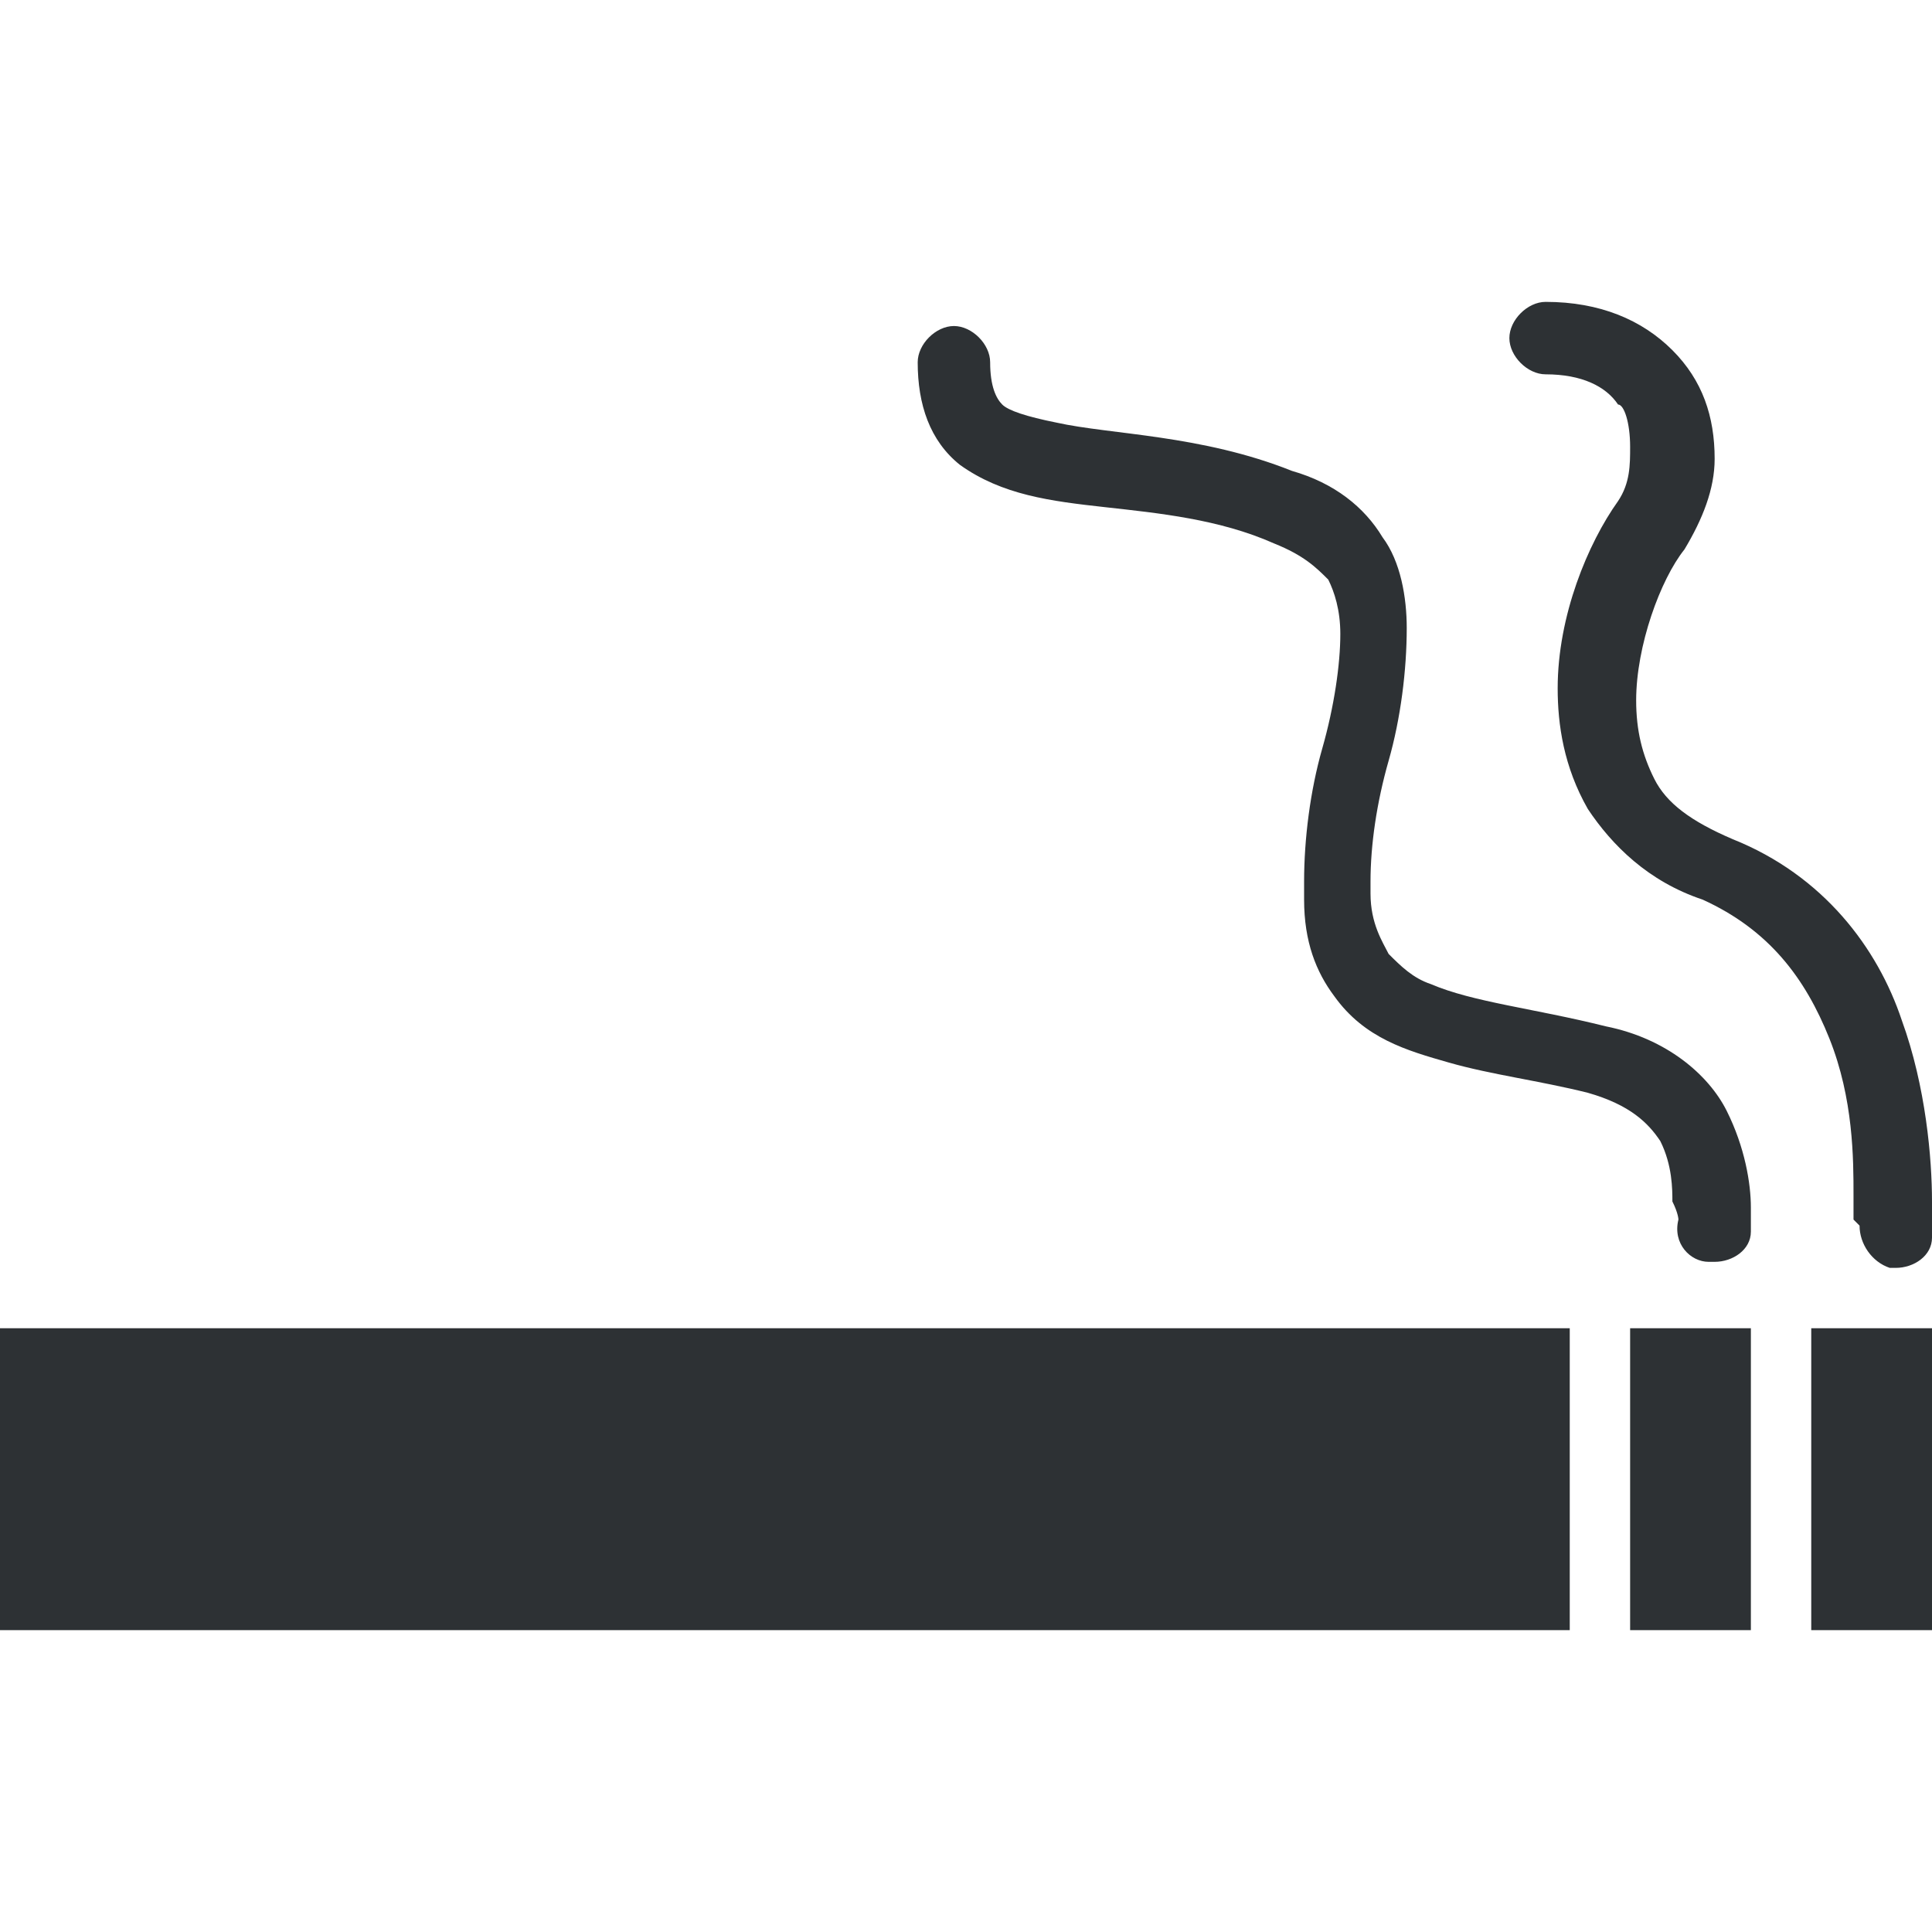 <?xml version="1.0" encoding="utf-8"?>
<!-- Generator: Adobe Illustrator 18.1.0, SVG Export Plug-In . SVG Version: 6.00 Build 0)  -->
<svg version="1.1" id="Layer_1" xmlns="http://www.w3.org/2000/svg" xmlns:xlink="http://www.w3.org/1999/xlink" x="0px" y="0px"
	 viewBox="0 0 32 32" enable-background="new 0 0 32 32" xml:space="preserve">
<path fill-rule="evenodd" clip-rule="evenodd" fill="#2D3134" d="M0,27h26v-5H0V27z M30,22v5h2v-5H30z M27,22v5h2v-5H27z M27.8,20.2
	C27.8,20.3,27.8,20.3,27.8,20.2C27.8,20.3,27.8,20.3,27.8,20.2c-0.1,0.4,0.2,0.7,0.5,0.7c0,0,0.1,0,0.1,0c0.3,0,0.6-0.2,0.6-0.5
	c0,0,0-0.2,0-0.4c0-0.4-0.1-1-0.4-1.6c-0.3-0.6-1-1.2-2-1.4c-1.2-0.3-2.2-0.4-2.9-0.7c-0.3-0.1-0.5-0.3-0.7-0.5
	c-0.1-0.2-0.3-0.5-0.3-1c0-0.1,0-0.1,0-0.2c0-0.6,0.1-1.3,0.3-2c0.2-0.7,0.3-1.5,0.3-2.2c0-0.5-0.1-1.1-0.4-1.5
	c-0.3-0.5-0.8-0.9-1.5-1.1c-1.5-0.6-3-0.6-3.9-0.8c-0.5-0.1-0.8-0.2-0.9-0.3c-0.1-0.1-0.2-0.3-0.2-0.7c0-0.3-0.3-0.6-0.6-0.6
	c-0.3,0-0.6,0.3-0.6,0.6c0,0.7,0.2,1.3,0.7,1.7c0.7,0.5,1.5,0.6,2.4,0.7c0.9,0.1,1.9,0.2,2.8,0.6c0.5,0.2,0.7,0.4,0.9,0.6
	c0.1,0.2,0.2,0.5,0.2,0.9c0,0.5-0.1,1.2-0.3,1.9c-0.2,0.7-0.3,1.5-0.3,2.2c0,0.1,0,0.2,0,0.3c0,0.7,0.2,1.2,0.5,1.6
	c0.5,0.7,1.2,0.9,1.9,1.1c0.7,0.2,1.5,0.3,2.3,0.5c0.7,0.2,1,0.5,1.2,0.8c0.2,0.4,0.2,0.8,0.2,1C27.8,20.1,27.8,20.2,27.8,20.2z
	 M30.8,20.3c0,0.3,0.2,0.6,0.5,0.7c0,0,0,0,0.1,0c0.3,0,0.6-0.2,0.6-0.5c0,0,0-0.2,0-0.6c0-0.7-0.1-1.9-0.5-3
	c-0.4-1.2-1.3-2.4-2.8-3c-0.7-0.3-1.1-0.6-1.3-1c-0.2-0.4-0.3-0.8-0.3-1.3c0-0.9,0.4-2,0.8-2.5c0.3-0.5,0.5-1,0.5-1.5
	c0-0.7-0.2-1.3-0.7-1.8c-0.5-0.5-1.2-0.8-2.1-0.8c-0.3,0-0.6,0.3-0.6,0.6c0,0.3,0.3,0.6,0.6,0.6c0.6,0,1,0.2,1.2,0.5
	C26.9,6.7,27,7,27,7.4C27,7.7,27,8,26.8,8.3c-0.5,0.7-1,1.9-1,3.1c0,0.6,0.1,1.3,0.5,2c0.4,0.6,1,1.2,1.9,1.5
	c1.1,0.5,1.7,1.3,2.1,2.3c0.4,1,0.4,2,0.4,2.6c0,0.2,0,0.3,0,0.4C30.8,20.3,30.8,20.3,30.8,20.3z"/>
</svg>
